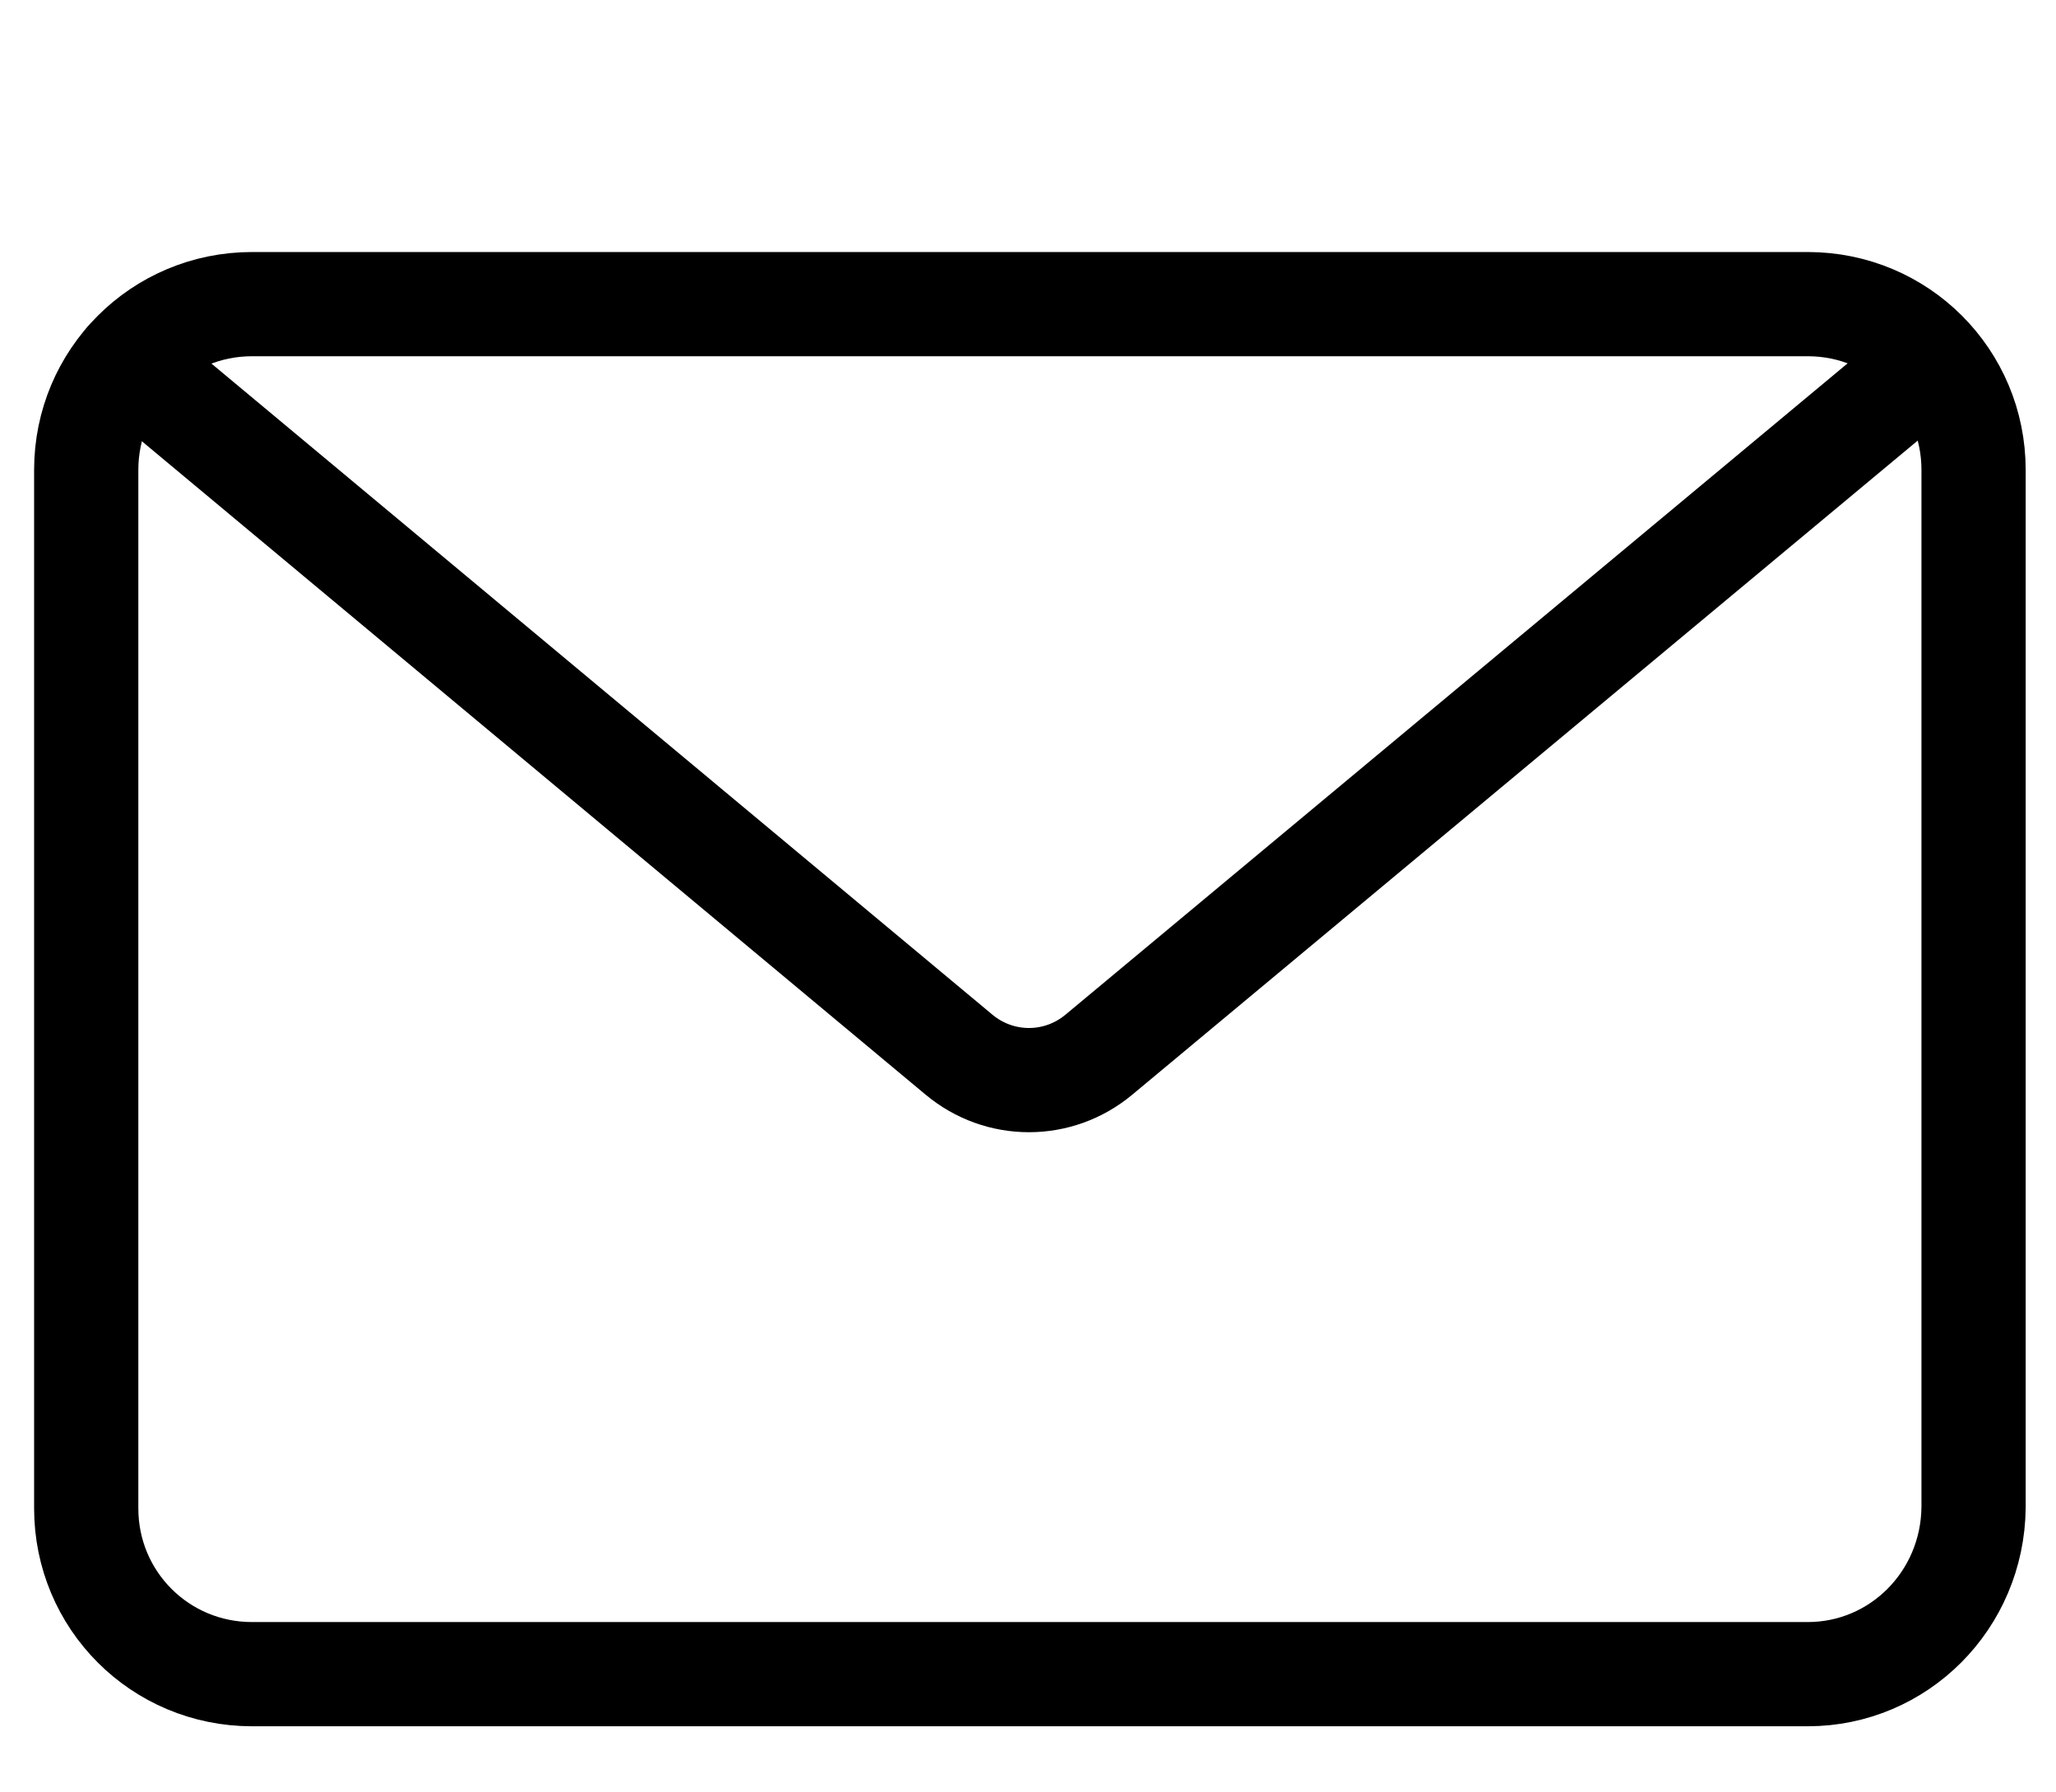 <?xml version="1.0" encoding="utf-8"?>
<!-- Generator: Adobe Illustrator 27.2.0, SVG Export Plug-In . SVG Version: 6.00 Build 0)  -->
<svg version="1.1" id="Layer_1" xmlns="http://www.w3.org/2000/svg" xmlns:xlink="http://www.w3.org/1999/xlink" x="0px" y="0px"
	 viewBox="0 0 217 189.1" style="enable-background:new 0 0 217 189.1;" xml:space="preserve">
<style type="text/css">
	.st0{fill:none;stroke:#000000;stroke-width:11;stroke-linecap:round;stroke-linejoin:round;stroke-miterlimit:10;}
</style>
<g>
	<path class="st0" d="M190.8,176.7H26.6c-9.7,0-17.5-7.8-17.5-17.5V49.6c0-9.7,7.8-17.5,17.5-17.5h164.2c9.7,0,17.5,7.8,17.5,17.5
		v109.5C208.2,168.9,200.4,176.7,190.8,176.7z"/>
	<path class="st0" d="M203.9,38.1L116,111.3c-4.3,3.6-10.5,3.6-14.8,0L13.4,38.1"/>
</g>
</svg>
